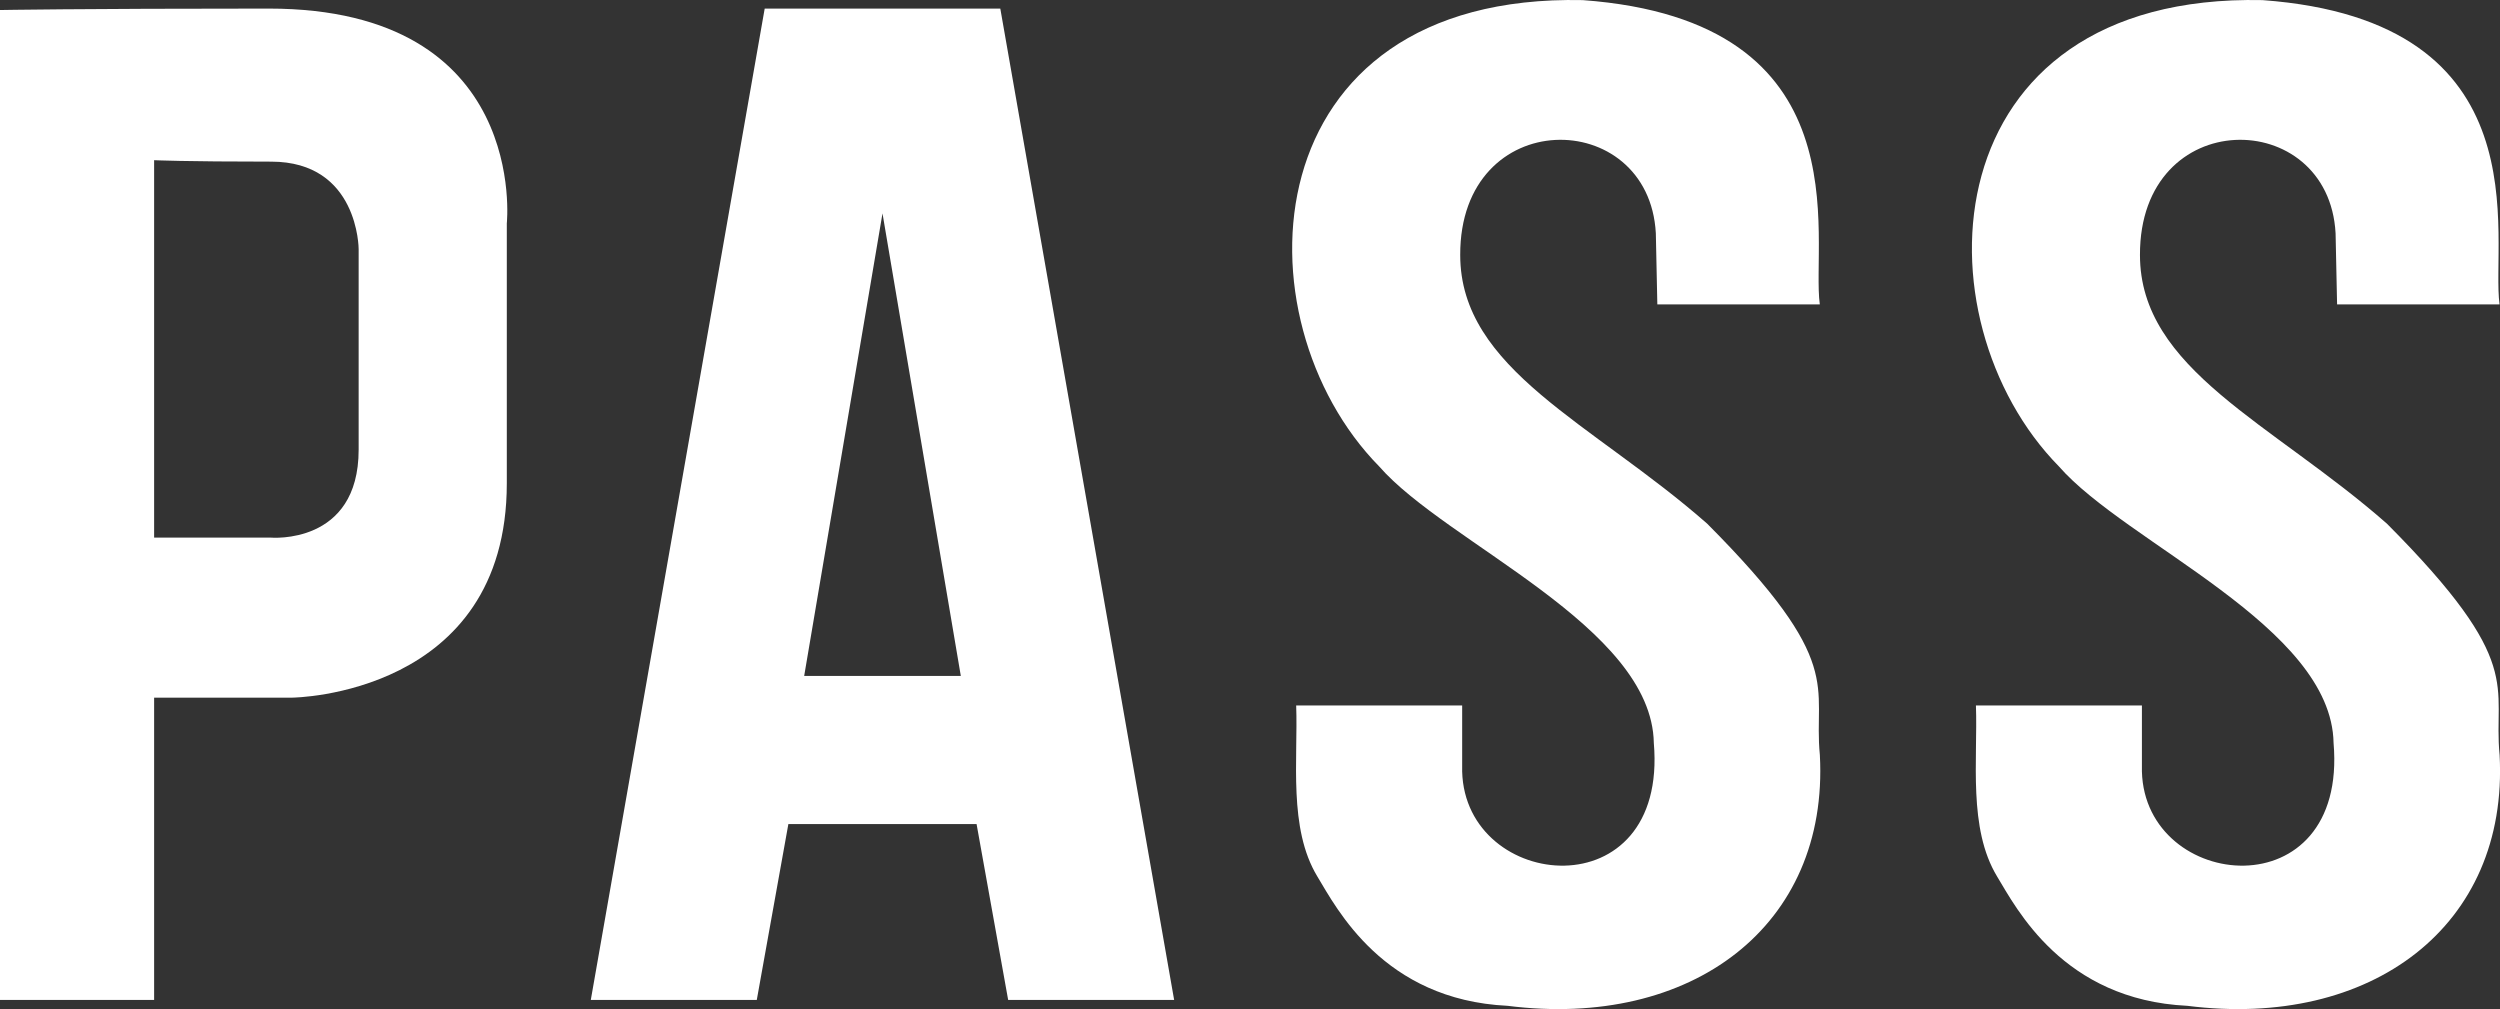 <?xml version="1.0" encoding="UTF-8"?>
<svg id="_레이어_2" data-name="레이어 2" xmlns="http://www.w3.org/2000/svg" viewBox="0 0 448.84 181.17">
  <rect x="0" y="0" width="448.84" height="181.17" fill="#333333" stroke="none"/>
  <defs>
    <style>
      .cls-1 {
        fill: #fff;
      }
    </style>
  </defs>
  <g id="_레이어_1-2" data-name="레이어 1">
    <g>
      <path class="cls-1" d="m48.25,1.54C13.92,1.54,0,1.8,0,1.8v177.72h27.67v-54.27h24.83s38.49-.36,38.49-38.49v-46.64S95.07,1.54,48.25,1.54Zm16.14,79.19c0,17.2-15.79,15.79-15.79,15.79h-20.93V28.76s5.32.26,21.02.26,15.7,15.7,15.7,15.7v36Z"/>
      <path class="cls-1" d="m179.59,1.54h-42.3l-31.22,177.98h29.8l5.67-31.57h33.79l5.67,31.57h29.8L179.59,1.54Zm-35.21,119.81l14.06-83.04,14.06,83.04h-28.11Z"/>
      <path class="cls-1" d="m297.54,54.65h29.18c-1.63-11.78,8.29-50.9-42.57-54.63-59.81-1.25-62.5,57.31-36.54,83.72,12.06,13.83,48.96,28.73,49.31,49.66,2.58,30.27-33.83,26.73-34.41,5.12v-11.86s-29.8,0-29.8,0c.35,9.78-1.44,22.04,3.8,30.7,3.43,5.65,11.81,22.15,34.16,23.22,32.99,4.19,57.71-14.3,56.06-45.02-1.23-12.55,4.82-16.38-20.23-41.54-20.58-18.09-44.34-27.67-44.34-48.24-.07-27.03,33.88-26.75,35.12-3.9,0,0,.27,12.77.27,12.77Z"/>
      <path class="cls-1" d="m419.58,54.65h29.18c-1.63-11.78,8.29-50.9-42.57-54.63-59.81-1.25-62.5,57.31-36.54,83.72,12.06,13.83,48.96,28.73,49.31,49.66,2.58,30.27-33.83,26.73-34.41,5.12v-11.86s-29.8,0-29.8,0c.35,9.78-1.44,22.04,3.8,30.7,3.43,5.65,11.81,22.15,34.16,23.22,32.99,4.19,57.71-14.3,56.06-45.02-1.23-12.55,4.82-16.38-20.23-41.54-20.58-18.09-44.34-27.67-44.34-48.24-.07-27.03,33.88-26.75,35.12-3.9,0,0,.27,12.77.27,12.77Z"/>
    </g>
  </g>
</svg>